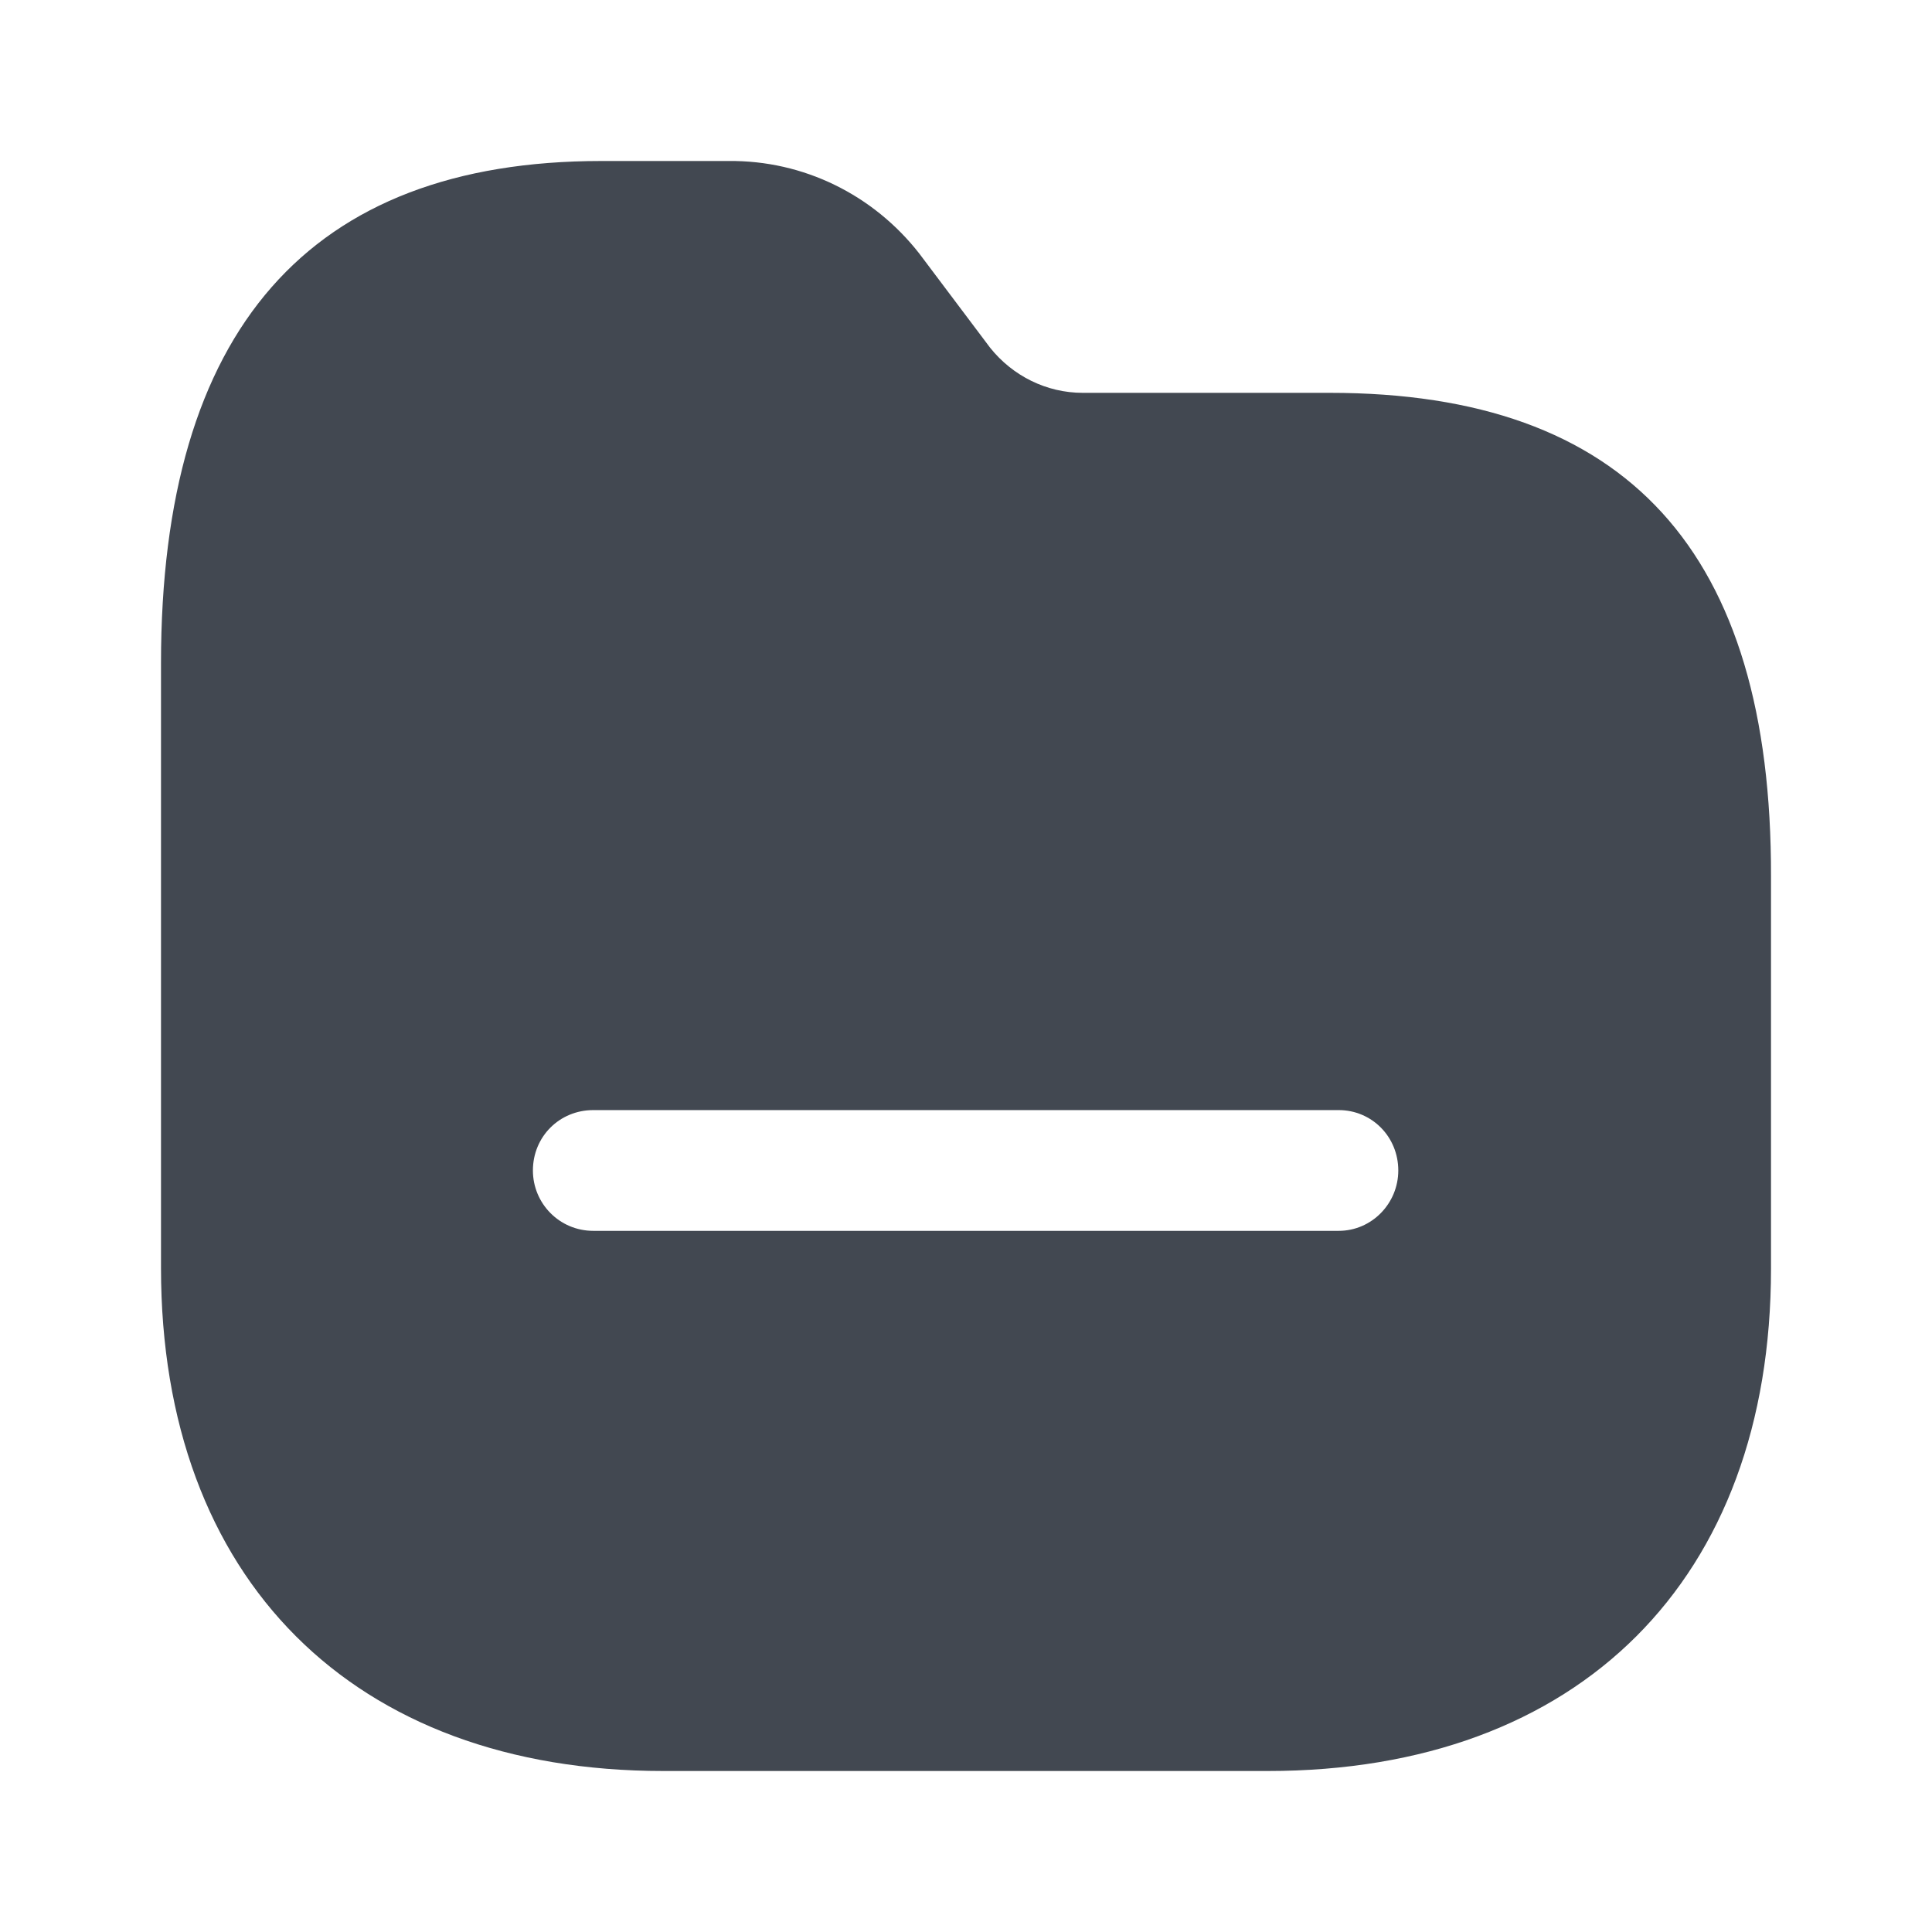 <?xml version="1.0" encoding="UTF-8"?>
<svg width="24px" height="24px" viewBox="0 0 24 24" version="1.1" xmlns="http://www.w3.org/2000/svg" xmlns:xlink="http://www.w3.org/1999/xlink">
    <title>Icon/Fill/Folder</title>
    <g id="Icon/Fill/Folder" stroke="none" stroke-width="1" fill="none" fill-rule="evenodd">
        <path d="M9.05,2 C9.981,1.99 10.85,2.42 11.42,3.15 L11.42,3.15 L12.3,4.32 C12.58,4.67 13,4.88 13.45,4.88 L13.45,4.88 L16.52,4.88 C20.21,4.88 22.01,6.85 22,10.89 L22,10.89 L22,15.76 C22,19.62 19.62,22 15.75,22 L15.75,22 L8.24,22 C4.39,22 2,19.62 2,15.75 L2,15.75 L2,8.24 C2,4.1 3.84,2 7.47,2 L7.47,2 Z M16.63,13.79 L7.37,13.79 C6.95,13.79 6.62,14.12 6.62,14.54 C6.62,14.95 6.95,15.29 7.37,15.29 L7.37,15.29 L16.63,15.29 C17.04,15.29 17.37,14.95 17.37,14.54 C17.37,14.12 17.04,13.79 16.63,13.79 L16.63,13.79 Z" id="Folder" fill="#424851"></path>
    </g>
</svg>